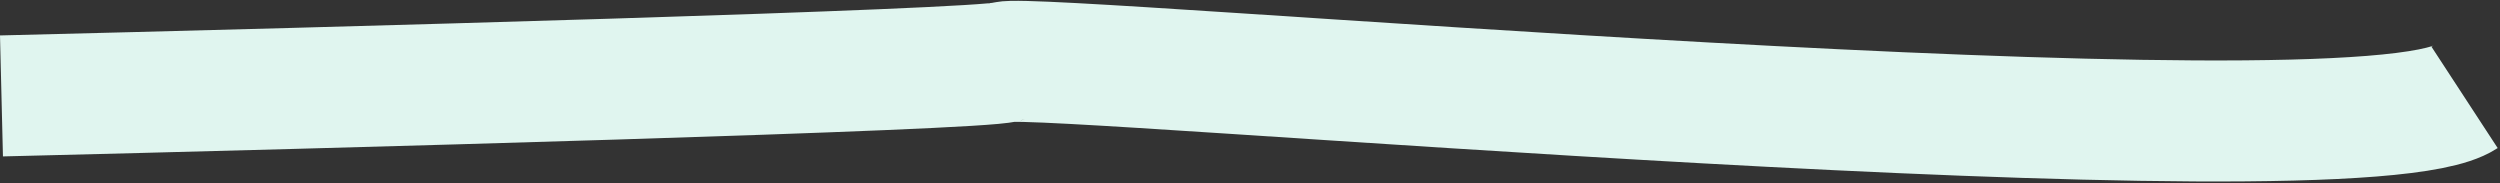 <svg width="847" height="62" viewBox="0 0 847 62" fill="none" xmlns="http://www.w3.org/2000/svg">
<rect x="0" y="0" width="847" height="62" fill="#333333" stroke="none"/>
<path d="M0.5 32.5C110 29.833 331.3 23.8 340.5 21C352 17.5 797.5 57.5 835 33" stroke="#E0F5EF" stroke-width="41"/>
</svg>
